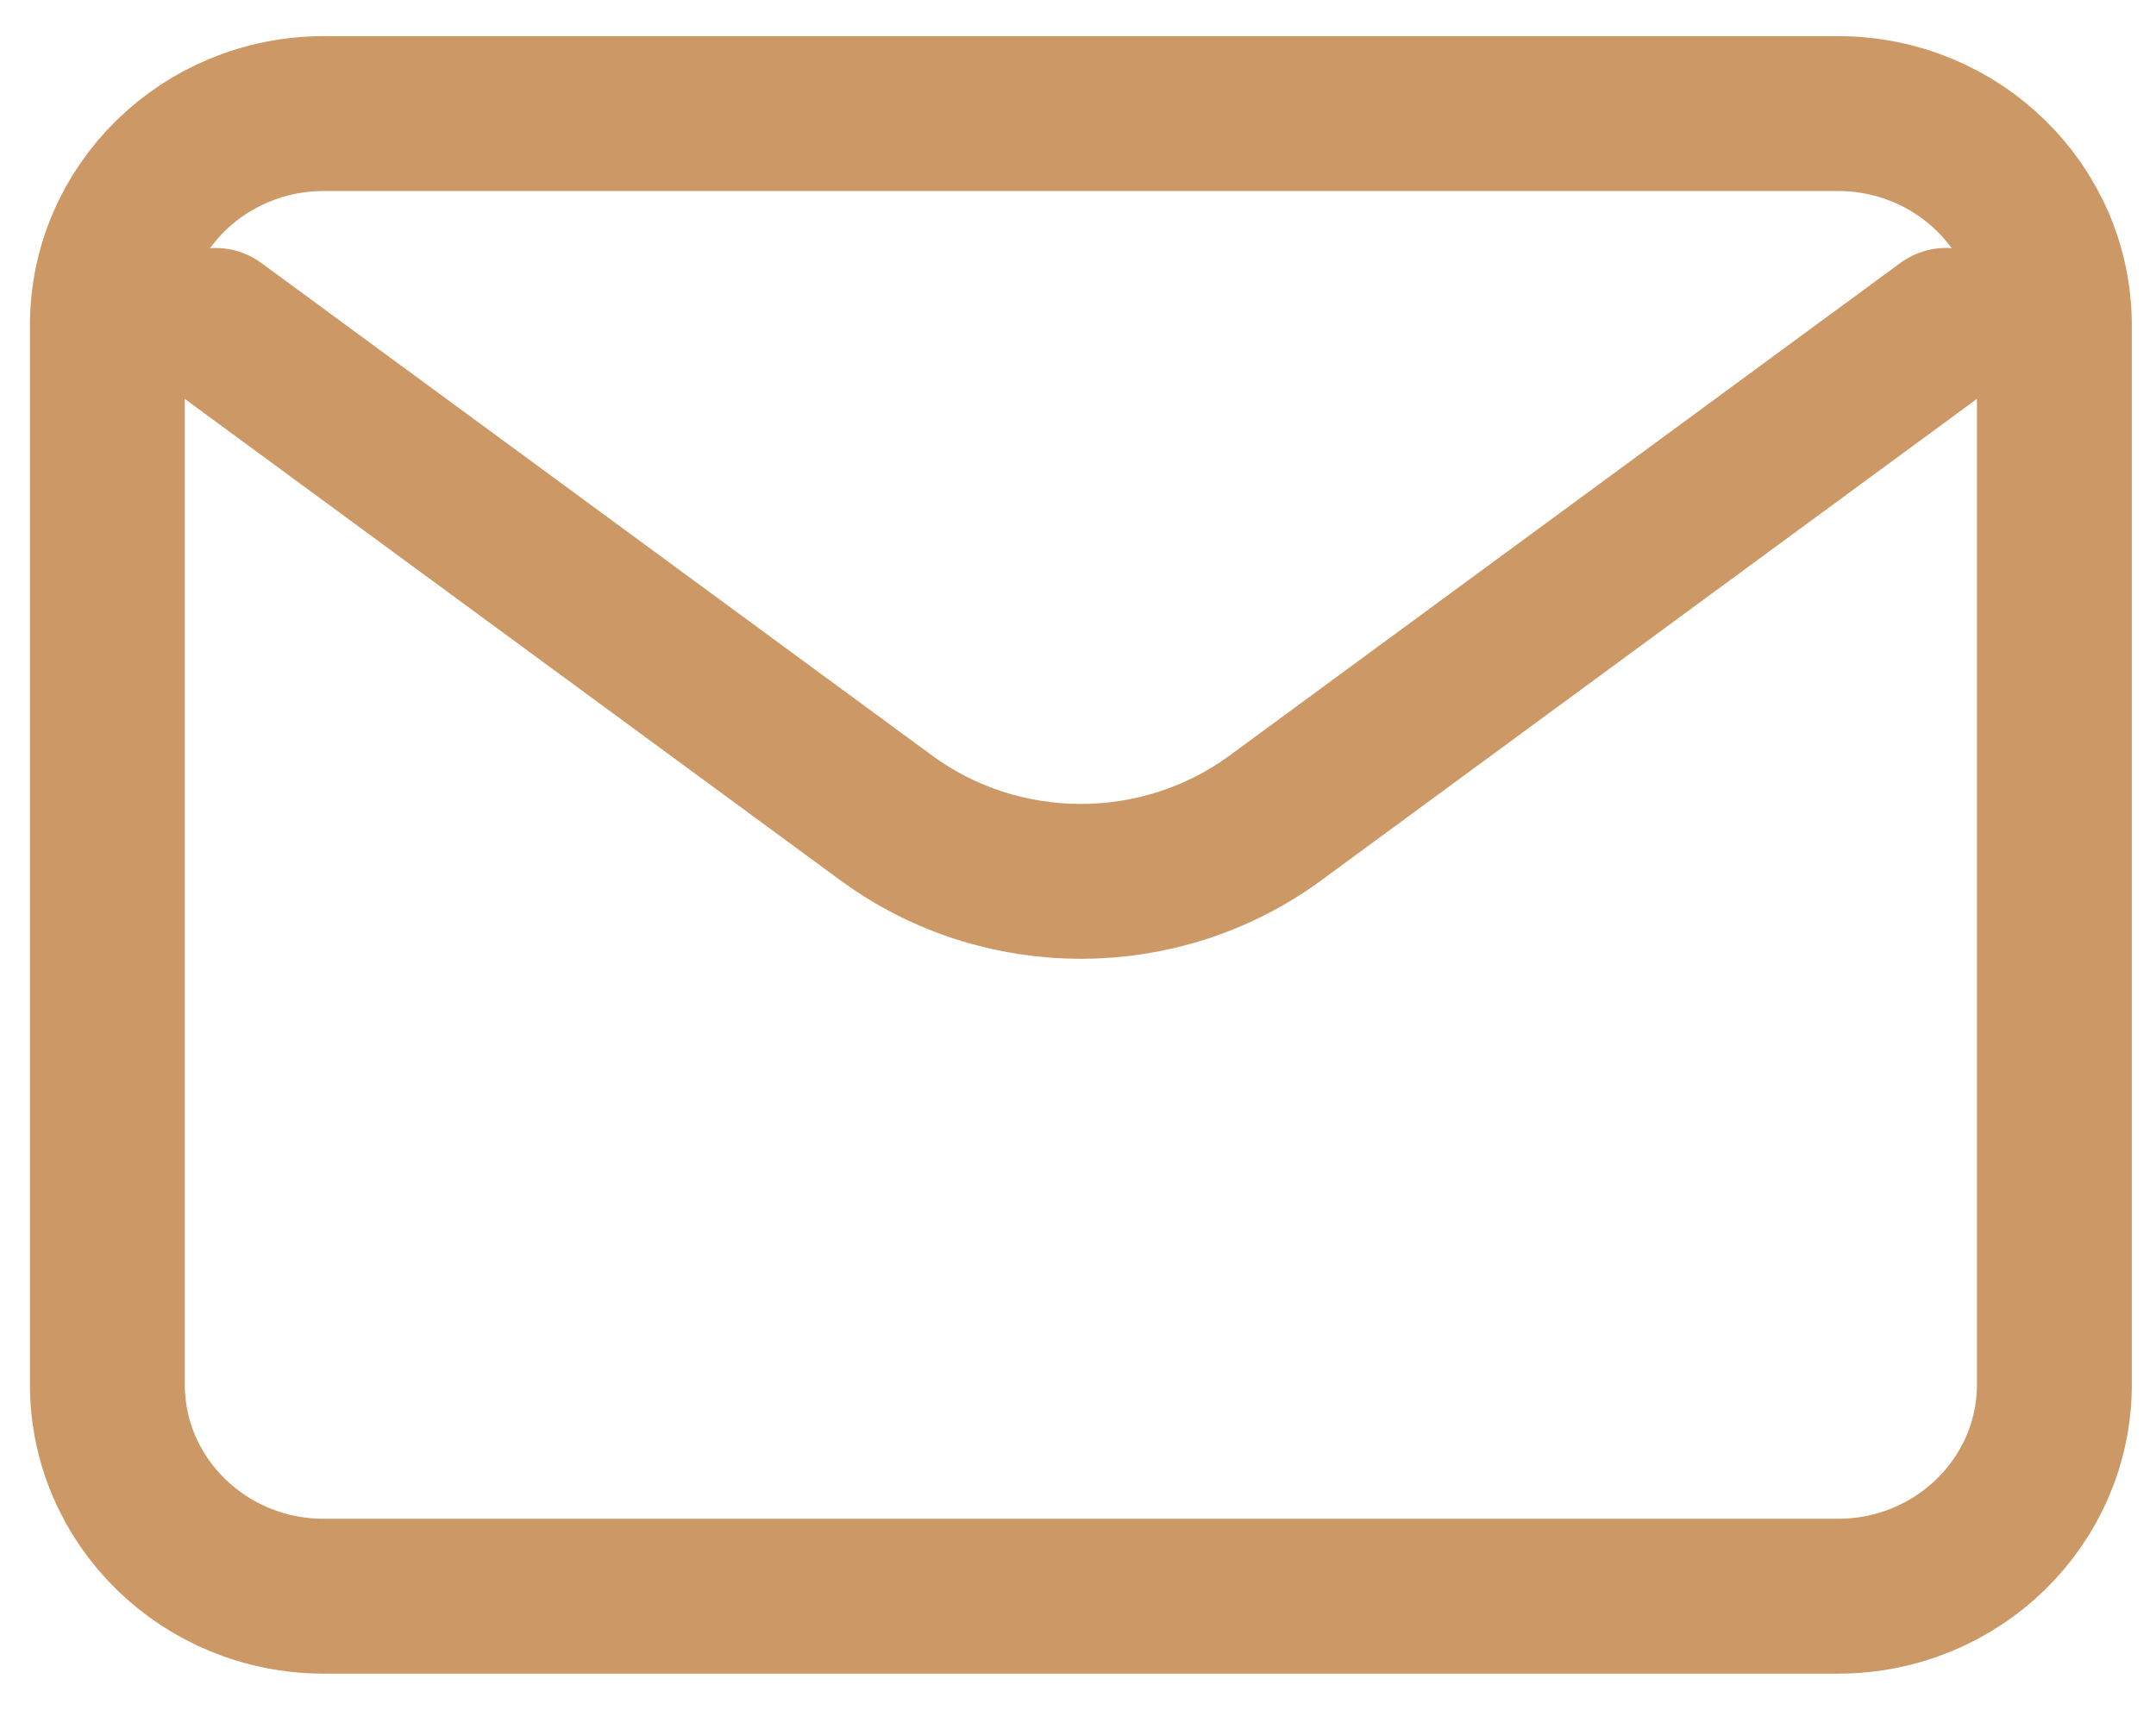 <svg width="58" height="46" viewBox="0 0 58 46" fill="none" xmlns="http://www.w3.org/2000/svg">
<g clip-path="url(#clip0_82_141)">
<path d="M5.798 8.755L23.839 22.003C26.943 24.282 31.211 24.282 34.315 22.003L52.356 8.754" stroke="#CC9966" stroke-width="4.167" stroke-linecap="round" stroke-linejoin="round"/>
<path d="M49.446 3.056H8.708C5.494 3.056 2.888 5.608 2.888 8.755V37.246C2.888 40.393 5.494 42.944 8.708 42.944H49.446C52.66 42.944 55.266 40.393 55.266 37.246V8.755C55.266 5.608 52.66 3.056 49.446 3.056Z" stroke="#CC9966" stroke-width="4.167" stroke-linecap="round"/>
</g>
<defs>
<clipPath id="clip0_82_141">
<rect width="58" height="46" fill="white"/>
</clipPath>
</defs>
</svg>
